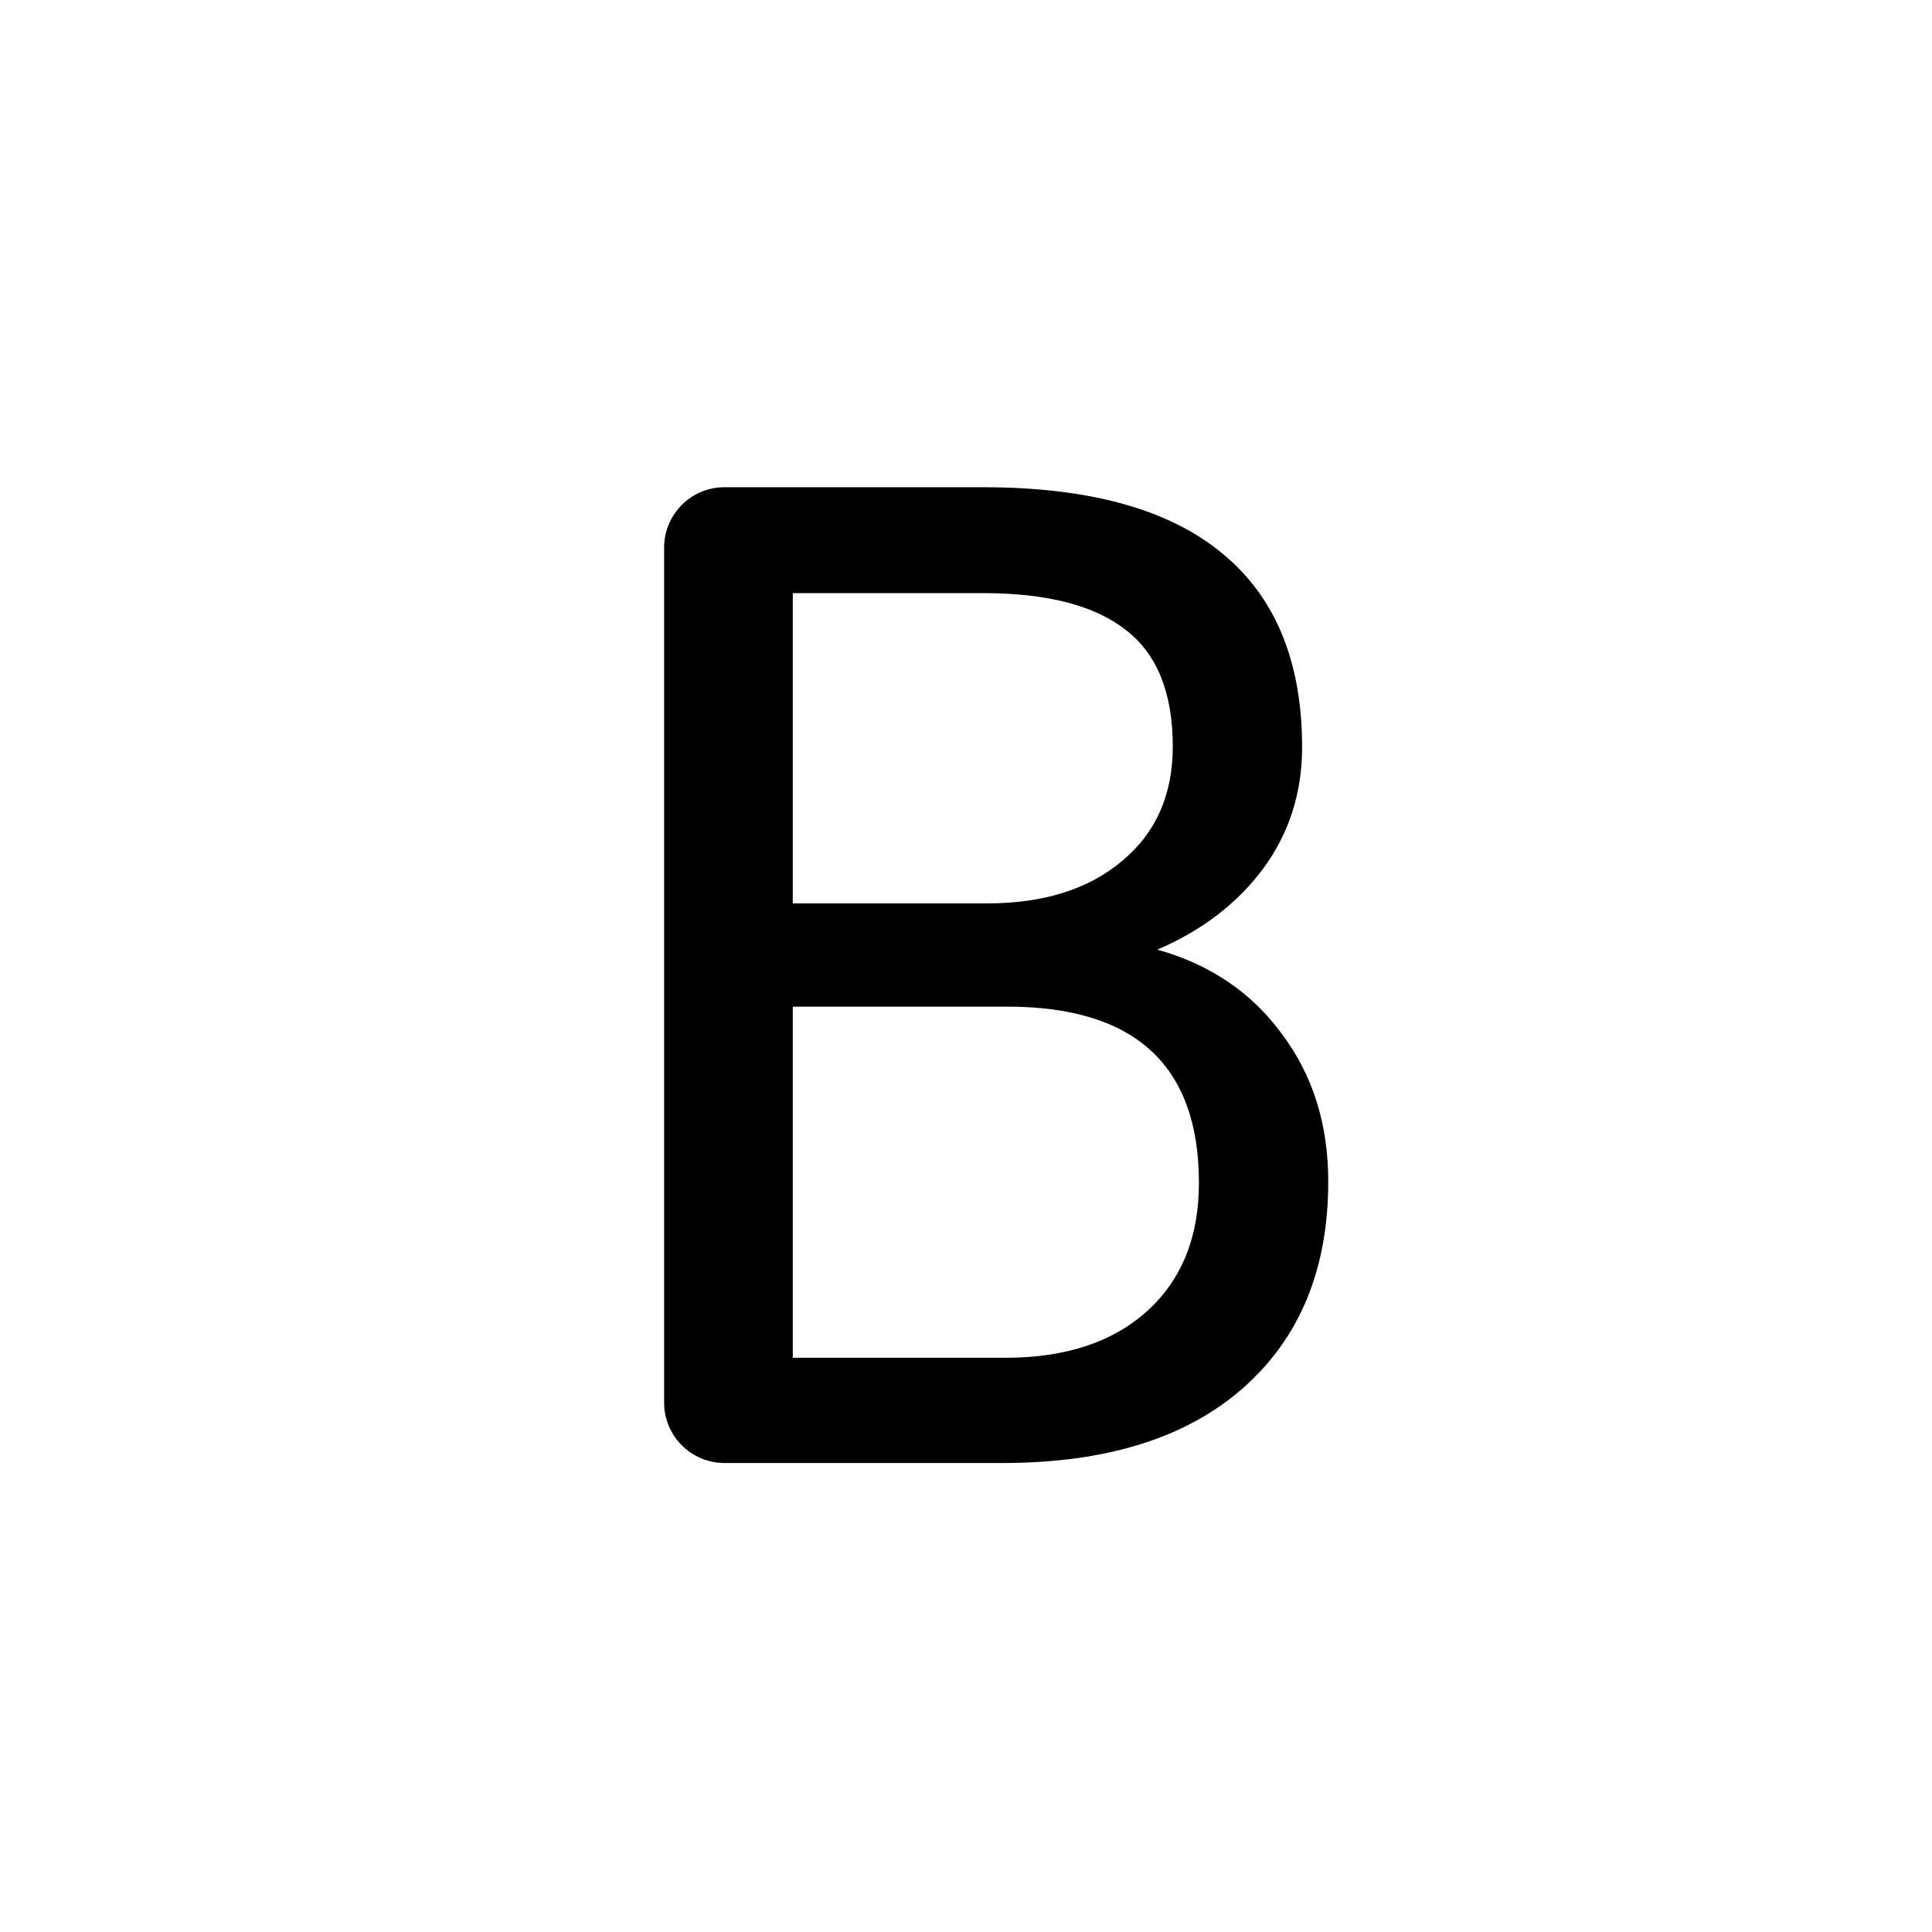 <svg viewBox="0 0 32 32" xmlns="http://www.w3.org/2000/svg">
  <path d="M12 24.232C11.448 24.232 11 23.784 11 23.232V9.07C11 8.518 11.448 8.07 12 8.07H16.284C18.037 8.07 19.355 8.433 20.235 9.158C21.123 9.883 21.567 10.956 21.567 12.377C21.567 13.132 21.352 13.802 20.923 14.386C20.494 14.963 19.91 15.411 19.169 15.729C20.043 15.973 20.731 16.44 21.234 17.128C21.745 17.809 22 18.623 22 19.57C22 21.02 21.53 22.16 20.59 22.989C19.651 23.817 18.322 24.232 16.605 24.232H12ZM13.131 16.673V22.489H16.65C17.641 22.489 18.422 22.234 18.992 21.723C19.569 21.205 19.858 20.495 19.858 19.592C19.858 17.646 18.799 16.673 16.683 16.673H13.131ZM13.131 14.963H16.35C17.282 14.963 18.026 14.73 18.581 14.264C19.144 13.798 19.425 13.165 19.425 12.366C19.425 11.478 19.166 10.834 18.648 10.435C18.13 10.028 17.342 9.824 16.284 9.824H13.131V14.963Z"/>
</svg>
